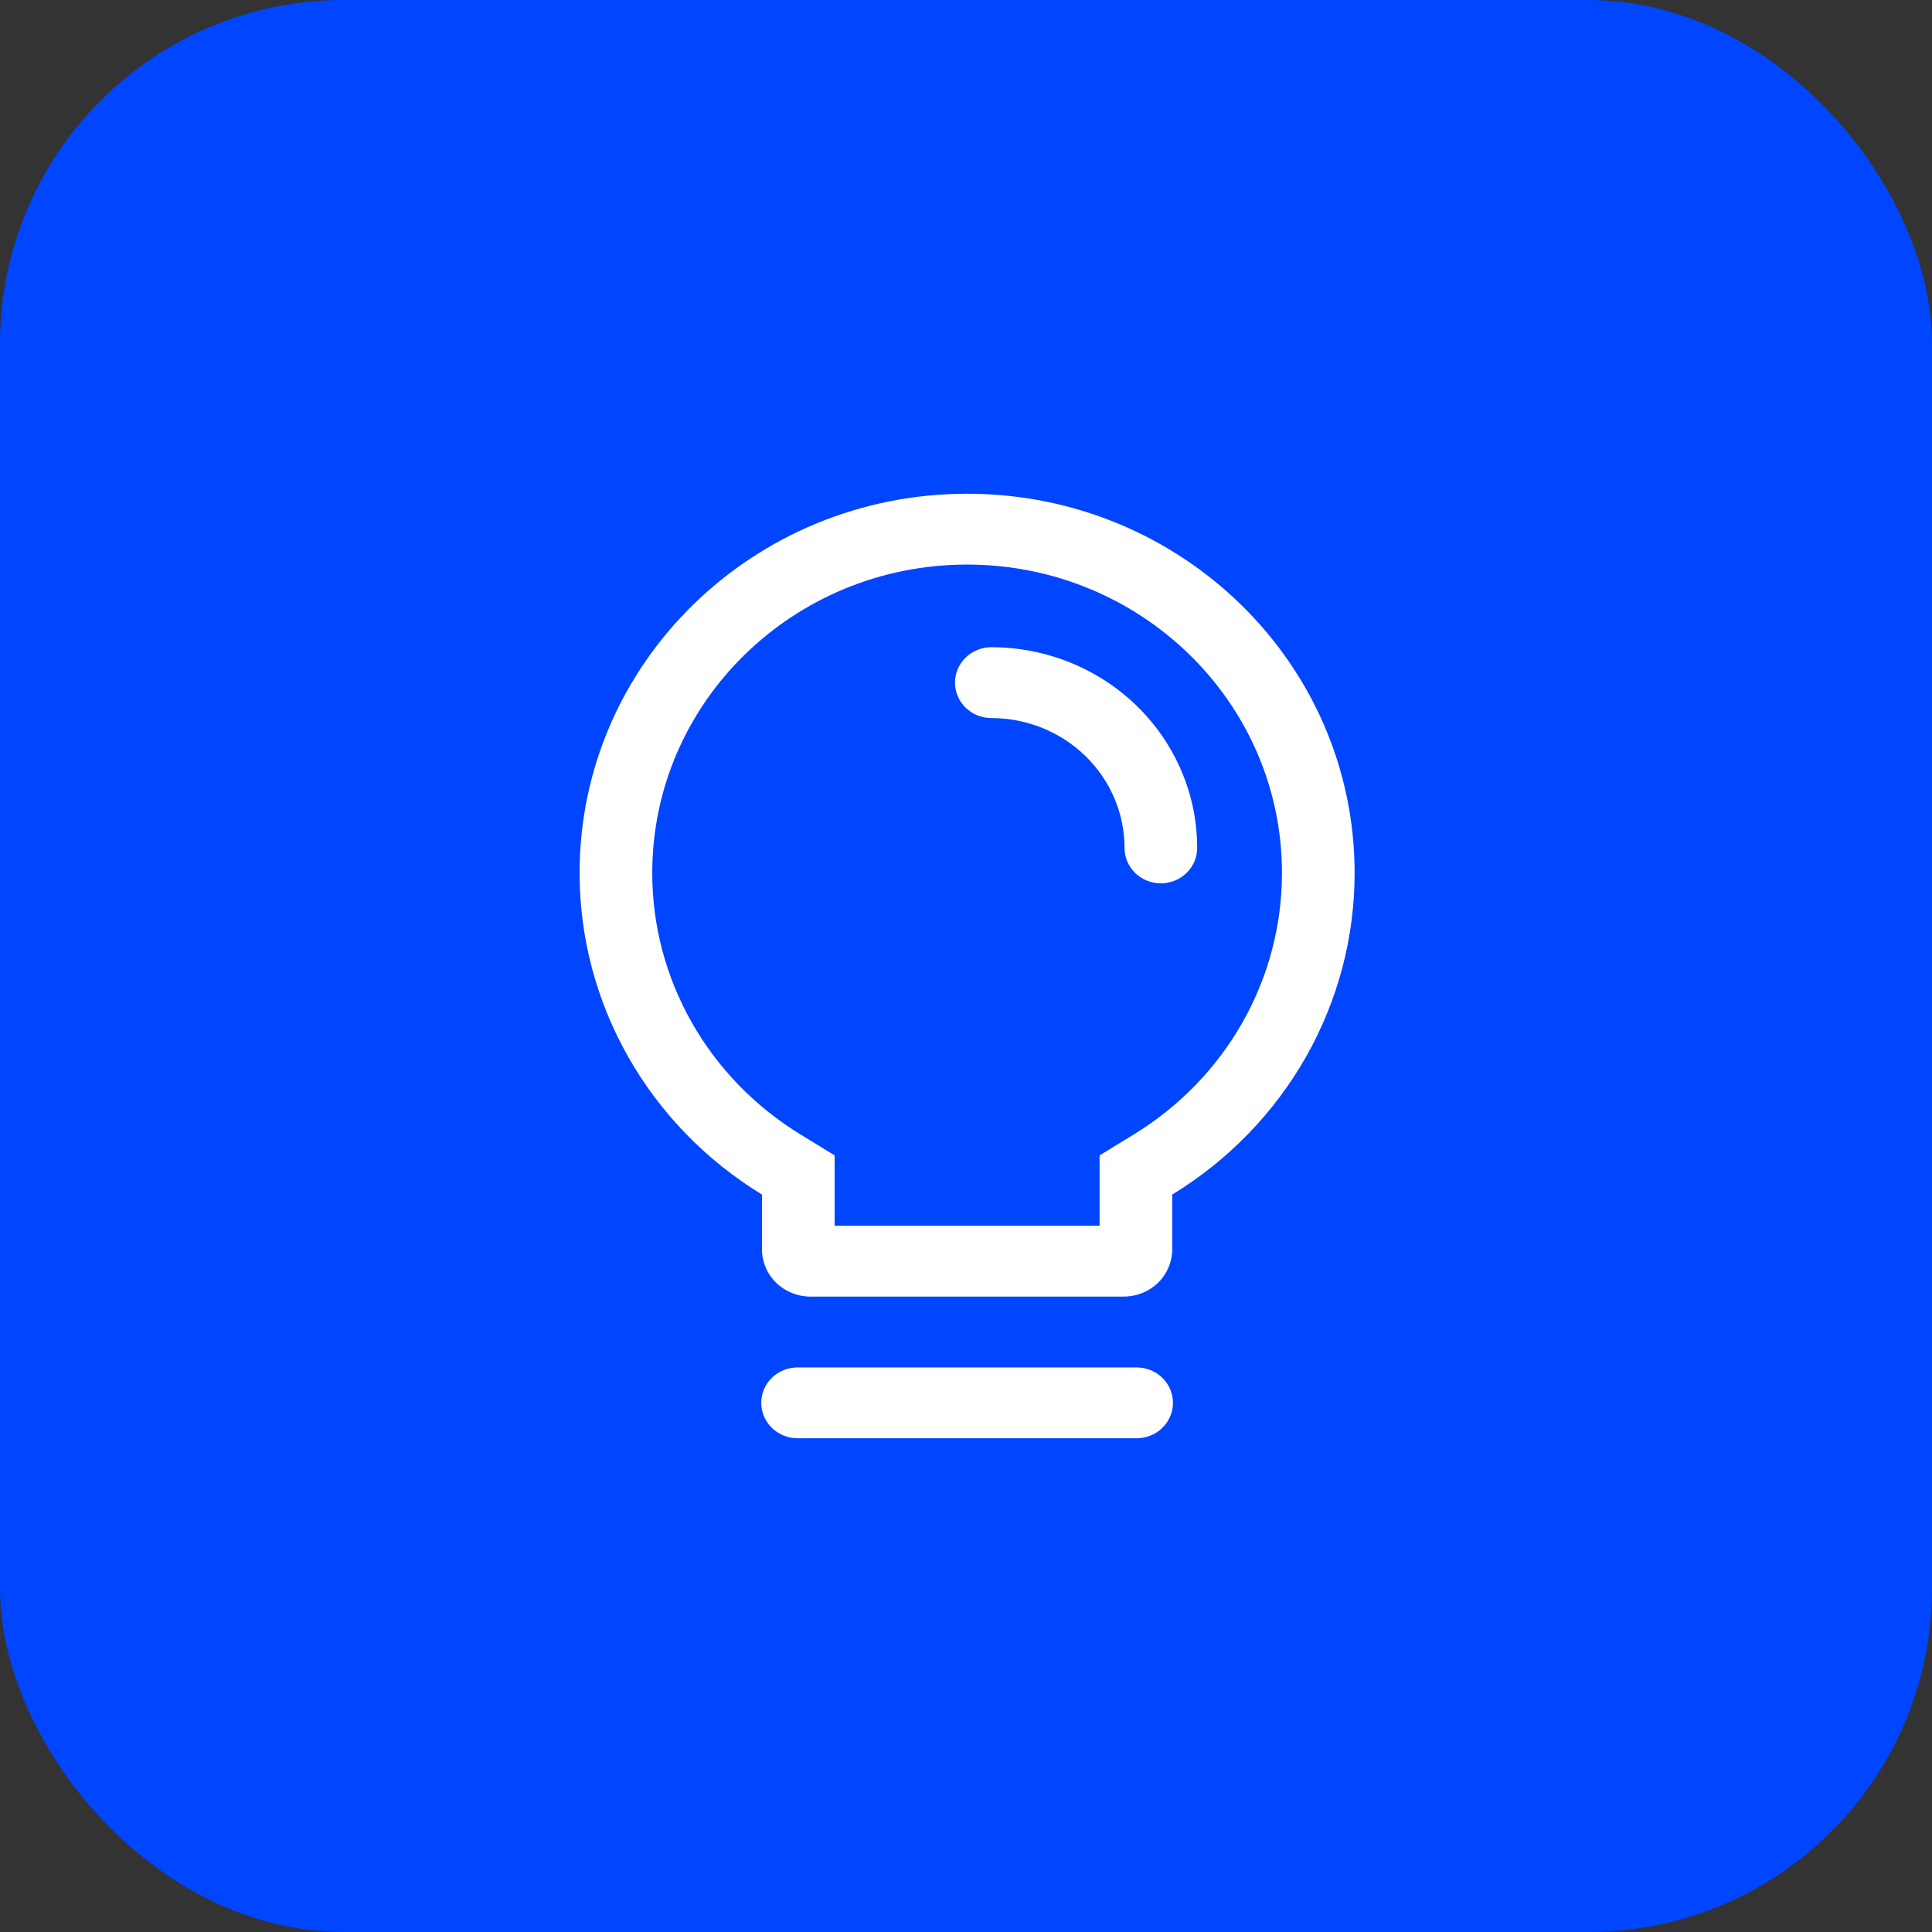 <svg width="90" height="90" viewBox="0 0 90 90" fill="none" xmlns="http://www.w3.org/2000/svg">
<rect x="0" y="0" width="90" height="90" fill="#333333" stroke="none"/>
<rect width="90" height="90" rx="16" fill="#0045FF"/>
<path d="M46.179 30.15C45.73 30.15 45.3 30.324 44.983 30.633C44.665 30.943 44.487 31.363 44.487 31.8C44.487 32.238 44.665 32.657 44.983 32.967C45.3 33.276 45.73 33.45 46.179 33.45C46.994 33.45 47.801 33.607 48.554 33.911C49.307 34.215 49.991 34.66 50.567 35.222C51.143 35.784 51.6 36.451 51.912 37.185C52.224 37.919 52.385 38.706 52.385 39.5C52.385 39.938 52.563 40.357 52.88 40.667C53.197 40.976 53.628 41.15 54.077 41.15C54.526 41.15 54.956 40.976 55.273 40.667C55.591 40.357 55.769 39.938 55.769 39.5C55.769 38.272 55.521 37.056 55.039 35.922C54.557 34.788 53.851 33.757 52.96 32.889C52.07 32.02 51.013 31.332 49.849 30.862C48.686 30.392 47.439 30.15 46.179 30.15Z" fill="white"/>
<path d="M54.607 55.648V58.2C54.607 58.783 54.37 59.343 53.946 59.756C53.523 60.168 52.949 60.4 52.351 60.4H37.752C37.153 60.4 36.579 60.168 36.156 59.756C35.733 59.343 35.495 58.783 35.495 58.2V55.648C32.892 54.057 30.746 51.847 29.26 49.225C27.774 46.603 26.996 43.655 27 40.659C27 30.907 35.083 23 45.051 23C55.02 23 63.103 30.907 63.103 40.662C63.106 43.657 62.328 46.604 60.842 49.226C59.356 51.847 57.21 54.057 54.607 55.648ZM51.223 53.822L52.809 52.852C54.926 51.558 56.672 49.76 57.88 47.628C59.089 45.495 59.721 43.098 59.718 40.662C59.718 32.72 53.141 26.3 45.051 26.3C36.962 26.3 30.385 32.72 30.385 40.662C30.382 43.098 31.014 45.495 32.223 47.627C33.432 49.759 35.177 51.556 37.294 52.85L38.88 53.822V57.1H51.223V53.822ZM35.462 65.35C35.462 64.912 35.64 64.493 35.957 64.183C36.275 63.874 36.705 63.7 37.154 63.7H52.949C53.398 63.7 53.828 63.874 54.145 64.183C54.463 64.493 54.641 64.912 54.641 65.35C54.641 65.788 54.463 66.207 54.145 66.517C53.828 66.826 53.398 67 52.949 67H37.154C36.705 67 36.275 66.826 35.957 66.517C35.64 66.207 35.462 65.788 35.462 65.35Z" fill="white"/>
</svg>
